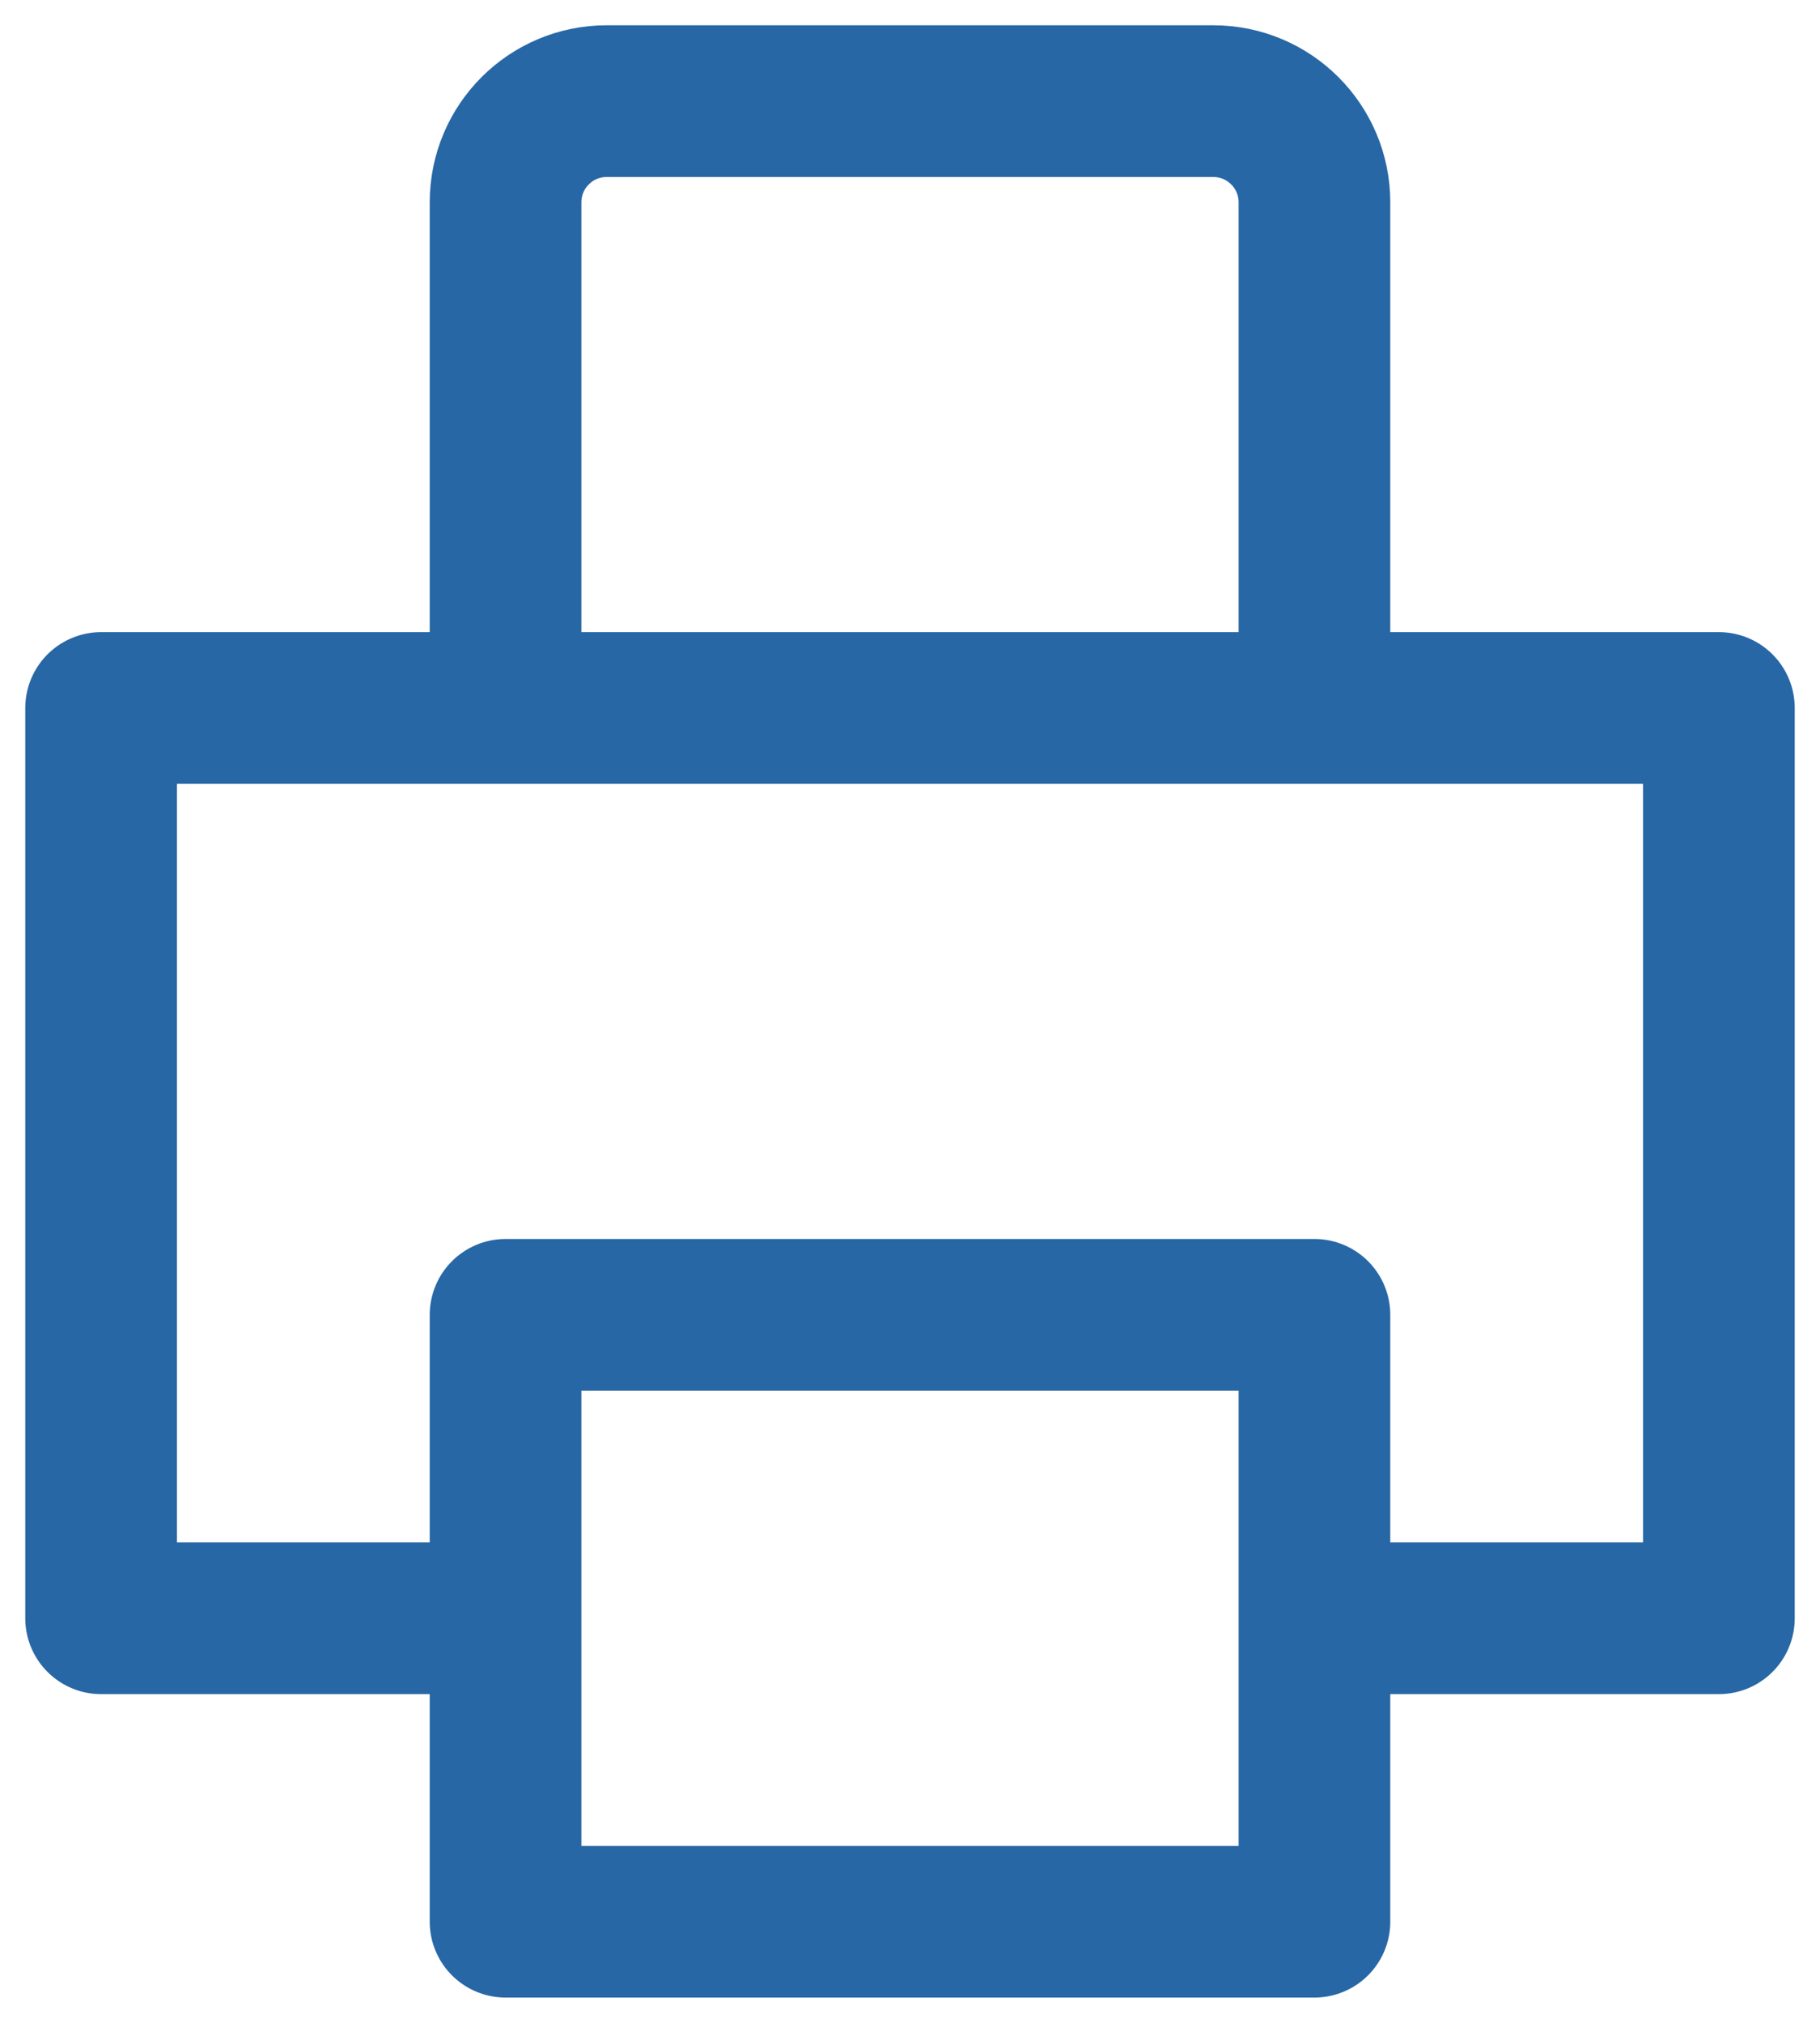 <svg width="18" height="20" viewBox="0 0 18 20" fill="none" xmlns="http://www.w3.org/2000/svg">
<path d="M5 16H1V7H17V16H13M13 7V2C13 1.448 12.552 1 12 1H6C5.448 1 5 1.448 5 2V7M5 13H13V19H5V13Z" stroke="#2767A5" stroke-width="1.5" stroke-linecap="round" stroke-linejoin="round"/>
</svg>
